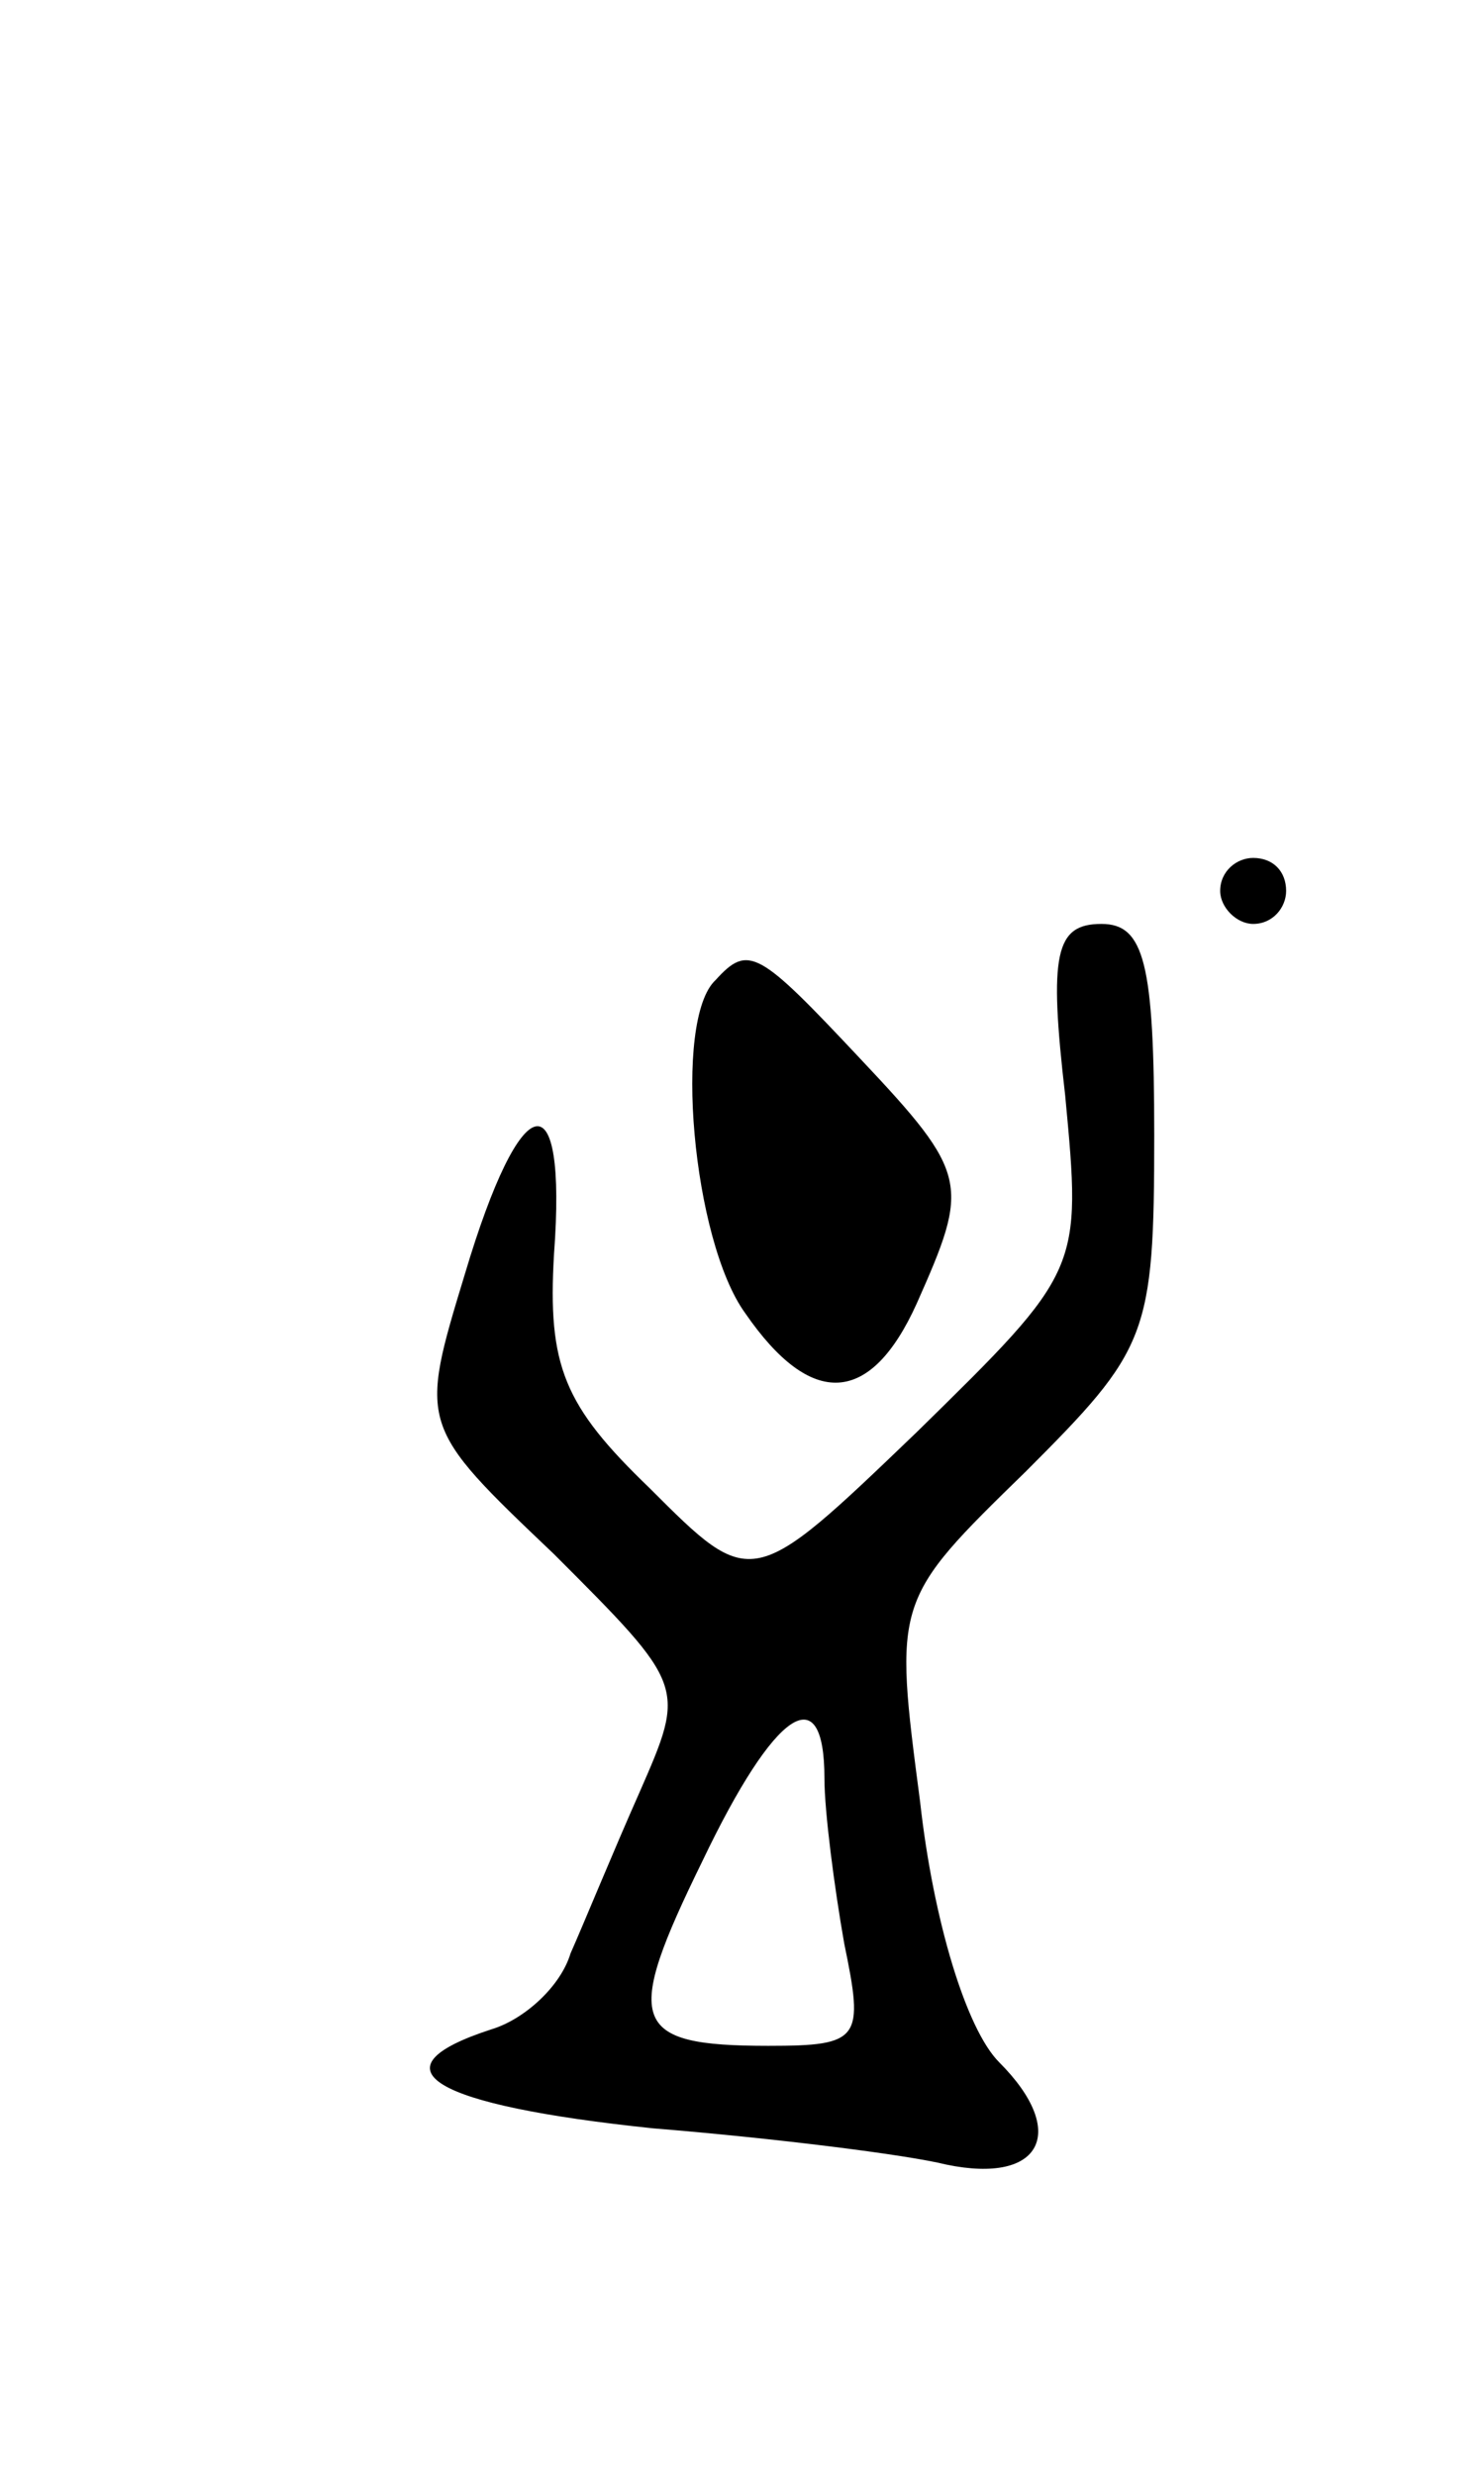 <svg version="1.0" xmlns="http://www.w3.org/2000/svg"
 width="45pt" height="75pt" viewBox="0 0 45 75"
 preserveAspectRatio="xMidYMid meet">
<g transform="translate(0,75) scale(0.1,-0.1)"
fill="#000000" stroke="none">
<path d="M370 480 c0 -5 5 -10 10 -10 6 0 10 5 10 10 0 6 -4 10 -10 10 -5 0
-10 -4 -10 -10z"/>
<path d="M323 418 c5 -53 5 -53 -45 -102 -50 -48 -50 -48 -81 -17 -26 25 -31
37 -29 71 4 54 -10 51 -27 -6 -14 -46 -14 -46 27 -85 40 -40 40 -40 26 -72 -8
-18 -17 -40 -21 -49 -3 -10 -14 -20 -24 -23 -37 -12 -18 -23 49 -30 37 -3 77
-8 89 -11 29 -6 37 10 16 31 -10 10 -20 43 -24 79 -8 61 -8 61 32 100 37 37
39 41 39 102 0 52 -3 64 -16 64 -14 0 -16 -9 -11 -52z m-73 -207 c0 -10 3 -33
6 -50 6 -29 5 -31 -23 -31 -42 0 -44 7 -20 56 22 46 37 56 37 25z"/>
<path d="M217 453 c-13 -12 -7 -79 9 -101 20 -29 38 -28 52 3 16 36 16 39 -17
74 -31 33 -34 35 -44 24z"/>
</g>
</svg>
